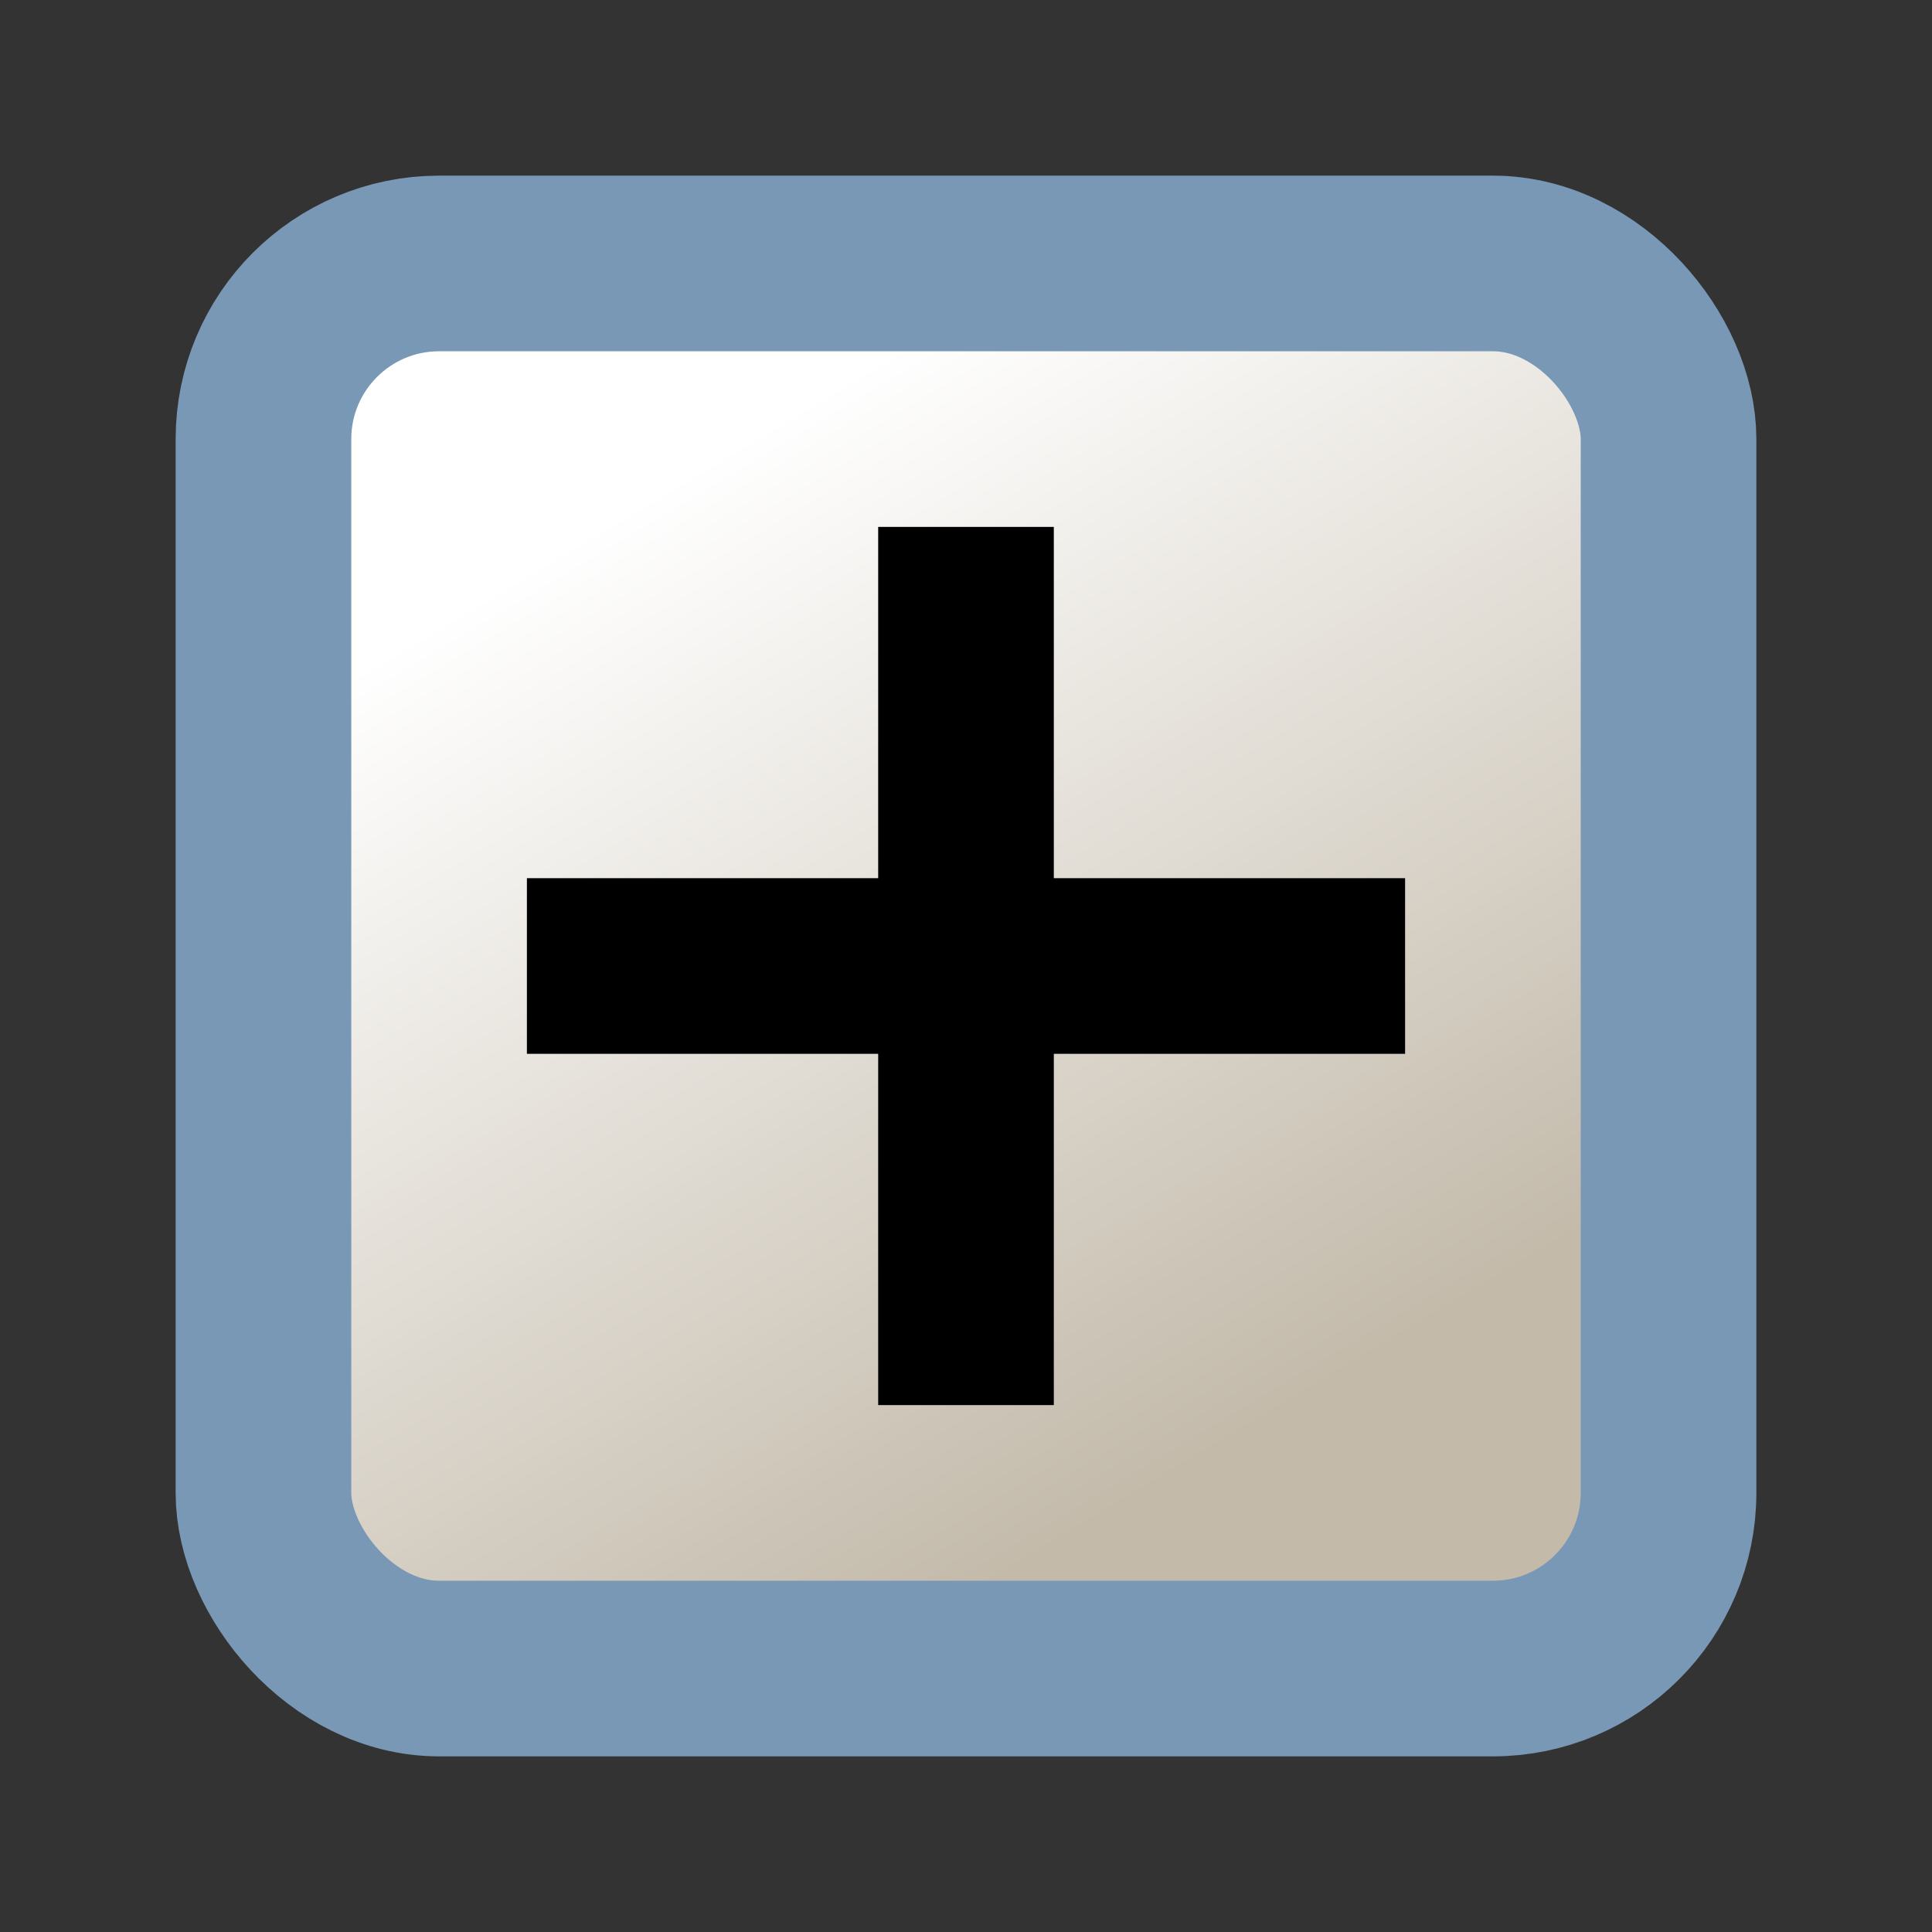 <?xml version="1.0" encoding="UTF-8" standalone="no"?>
<!-- This Source Code Form is subject to the terms of the Mozilla Public
   - License, v. 2.0. If a copy of the MPL was not distributed with this
   - file, You can obtain one at http://mozilla.org/MPL/2.0/. -->
<svg
   xmlns:dc="http://purl.org/dc/elements/1.1/"
   xmlns:cc="http://creativecommons.org/ns#"
   xmlns:rdf="http://www.w3.org/1999/02/22-rdf-syntax-ns#"
   xmlns:svg="http://www.w3.org/2000/svg"
   xmlns="http://www.w3.org/2000/svg"
   xmlns:xlink="http://www.w3.org/1999/xlink"
   version="1.1"
   width="11"
   height="11"
   id="svg2">
  <rect width="100%" height="100%" fill="#333333" stroke="none"/>
  <defs
     id="defs4">
    <linearGradient
       id="linearGradient3792">
      <stop
         id="stop3795"
         style="stop-color:#c3baaa;stop-opacity:1"
         offset="0" />
      <stop
         id="stop3797"
         style="stop-color:#ffffff;stop-opacity:1"
         offset="1" />
    </linearGradient>
    <linearGradient
       x1="6.053"
       y1="7.093"
       x2="2.888"
       y2="1.8"
       id="linearGradient3799"
       xlink:href="#linearGradient3792"
       gradientUnits="userSpaceOnUse"
       gradientTransform="matrix(1.026,0,0,1.026,-0.115,1.885)" />
    <linearGradient
       x1="6.053"
       y1="7.093"
       x2="2.888"
       y2="1.8"
       id="linearGradient2992"
       xlink:href="#linearGradient3792"
       gradientUnits="userSpaceOnUse"
       gradientTransform="matrix(1.026,0,0,1.026,-0.115,1.885)" />
    <linearGradient
       x1="6.053"
       y1="7.093"
       x2="2.888"
       y2="1.8"
       id="linearGradient2996"
       xlink:href="#linearGradient3792"
       gradientUnits="userSpaceOnUse"
       gradientTransform="matrix(1.026,0,0,1.026,0.885,0.885)" />
  </defs>
  <rect
     width="8"
     height="8"
     rx="1"
     ry="1"
     x="1.5"
     y="1.5"
     id="rect3022"
     style="fill:url(#linearGradient2996);fill-opacity:1;stroke:#7898b5;stroke-width:1;stroke-linecap:round;stroke-linejoin:round;stroke-miterlimit:4;stroke-opacity:1;stroke-dasharray:none" />
  <path
     d="M 5,3 5,5 3,5 3,6 5,6 5,8 6,8 6,6 8,6 8,5 6,5 6,3 5,3 z"
     id="rect3801"
     style="fill:#000000;fill-opacity:1;stroke:none" />
</svg>

